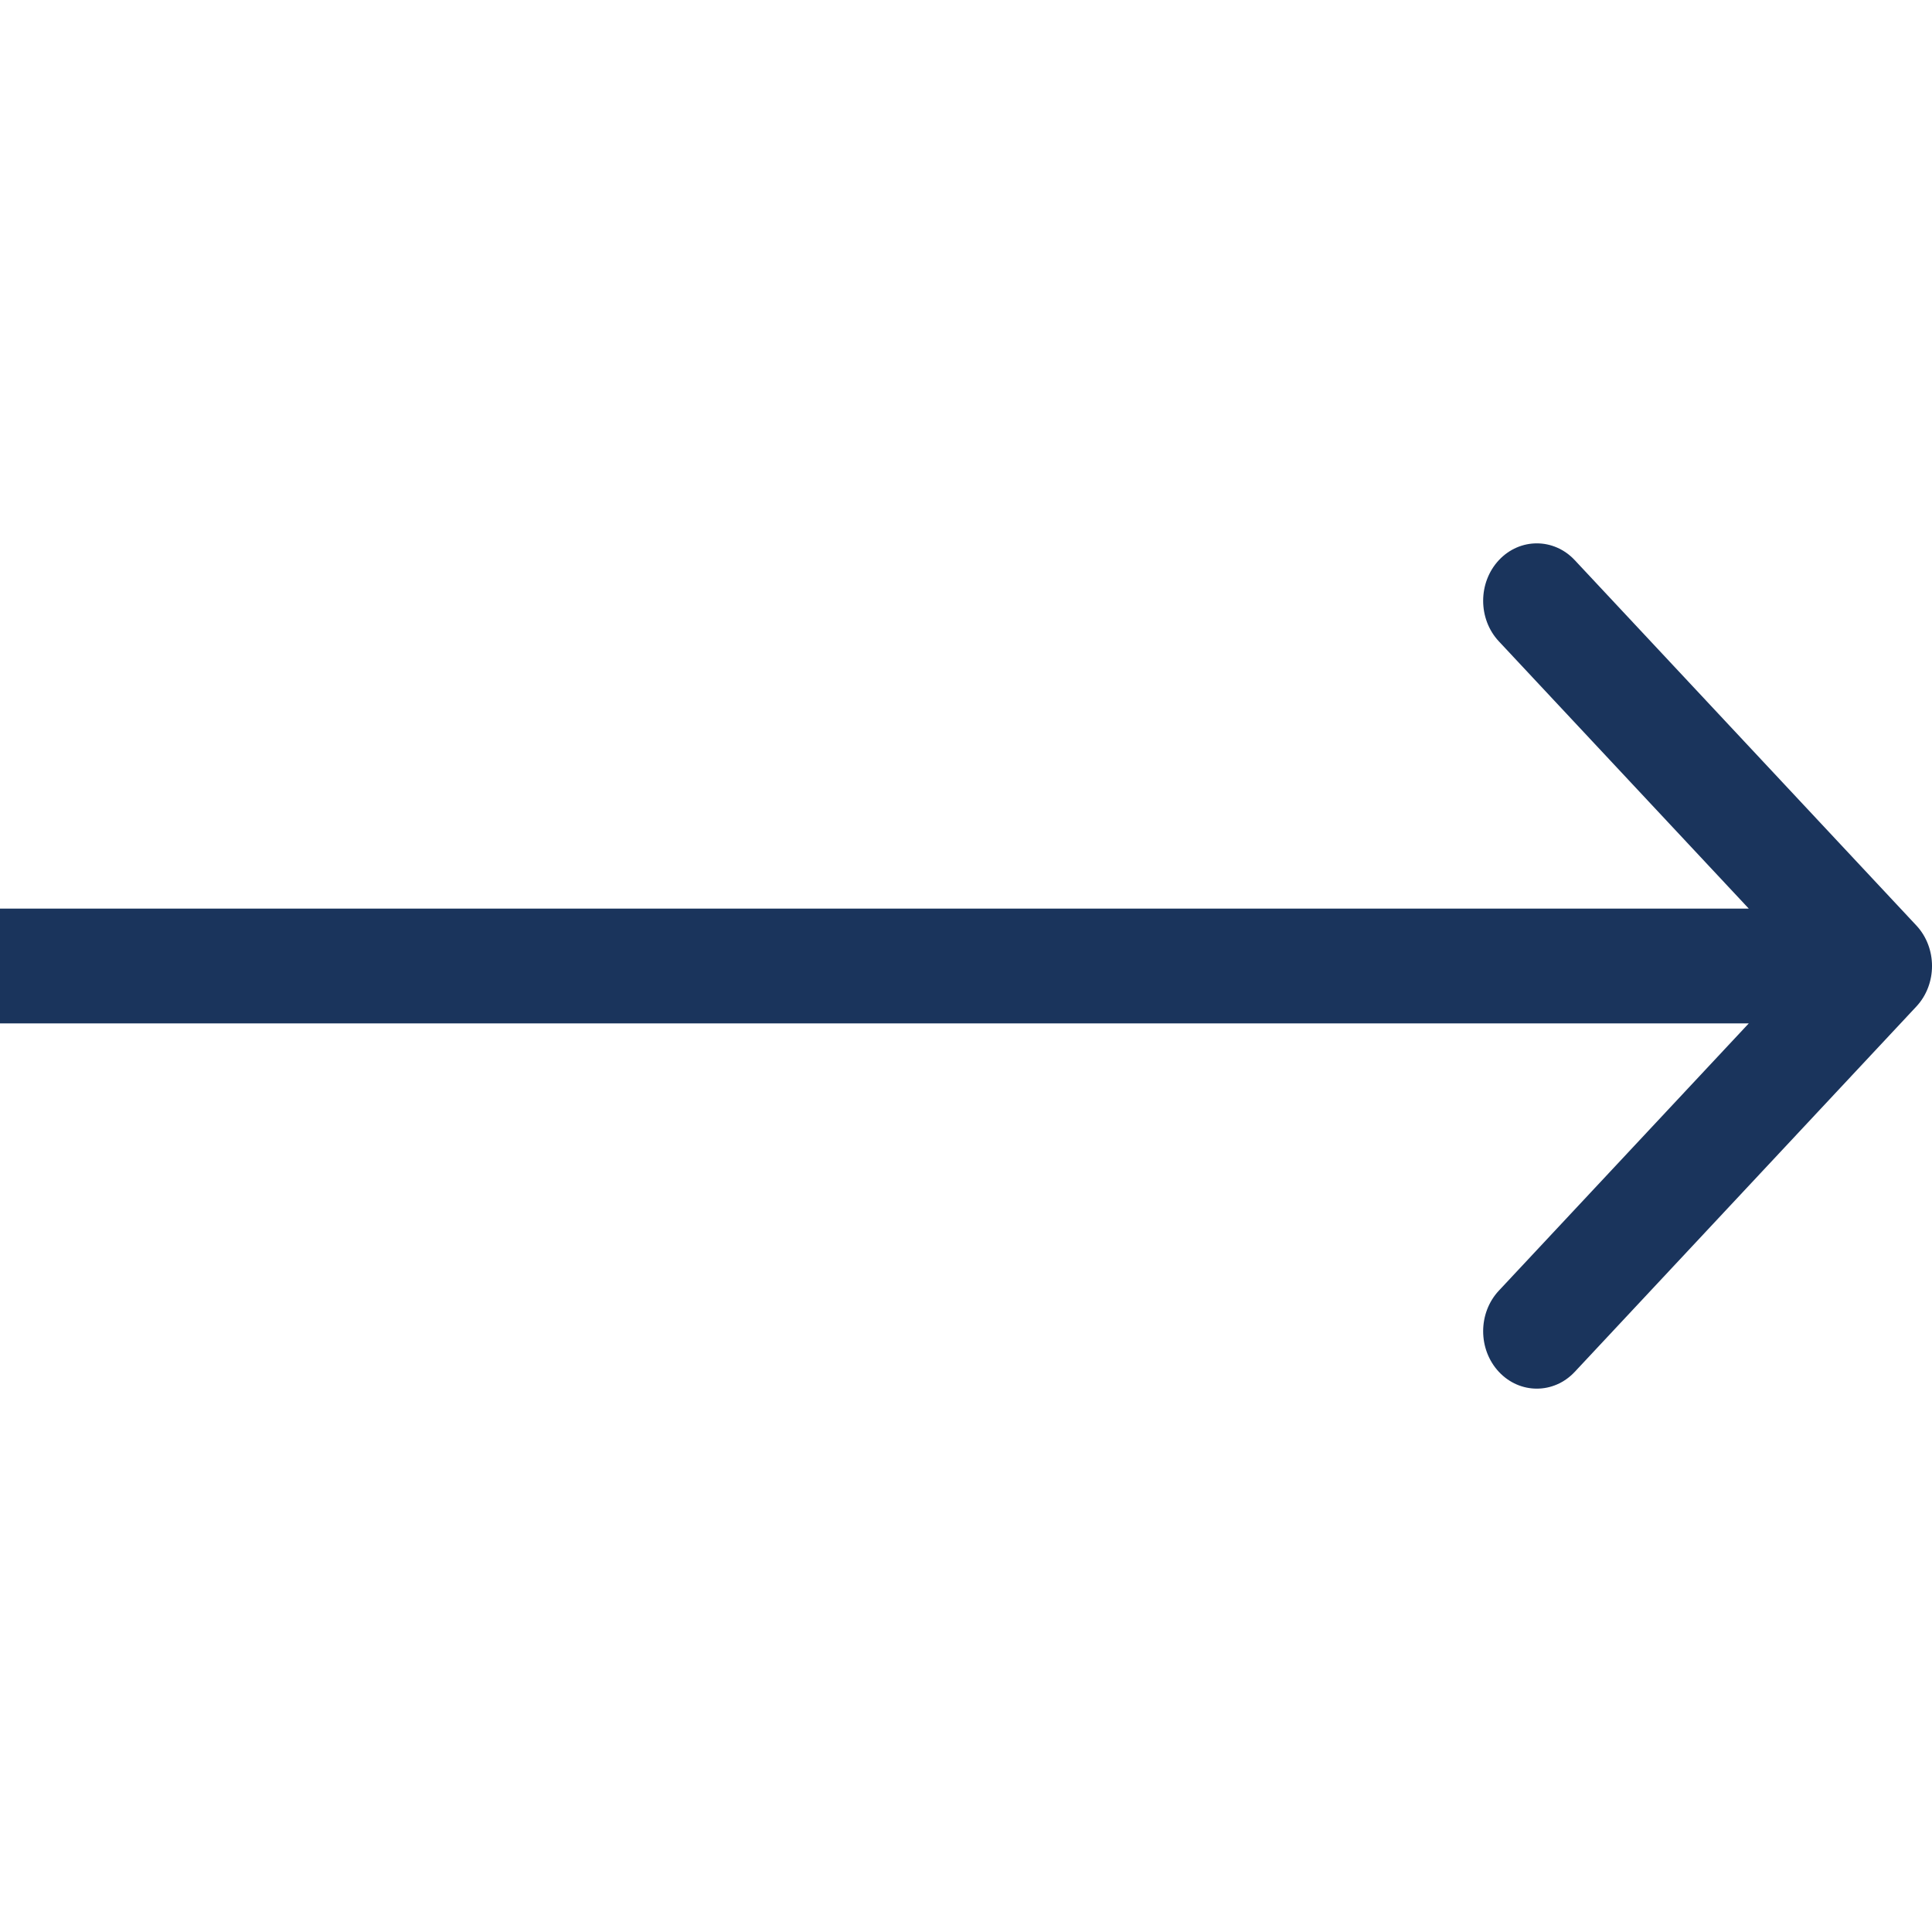 <svg width="32" height="32" viewBox="0 0 32 32" fill="none" xmlns="http://www.w3.org/2000/svg">
<path fill-rule="evenodd" clip-rule="evenodd" d="M26.083 9.278L31.74 15.328C32.087 15.699 32.087 16.301 31.74 16.672L26.083 22.722C25.736 23.093 25.173 23.093 24.826 22.722C24.479 22.35 24.479 21.748 24.826 21.377L28.965 16.951H0V15.049H28.965L24.826 10.623C24.479 10.252 24.479 9.65 24.826 9.278C25.173 8.907 25.736 8.907 26.083 9.278Z" fill="#1A345C"/>
</svg>
